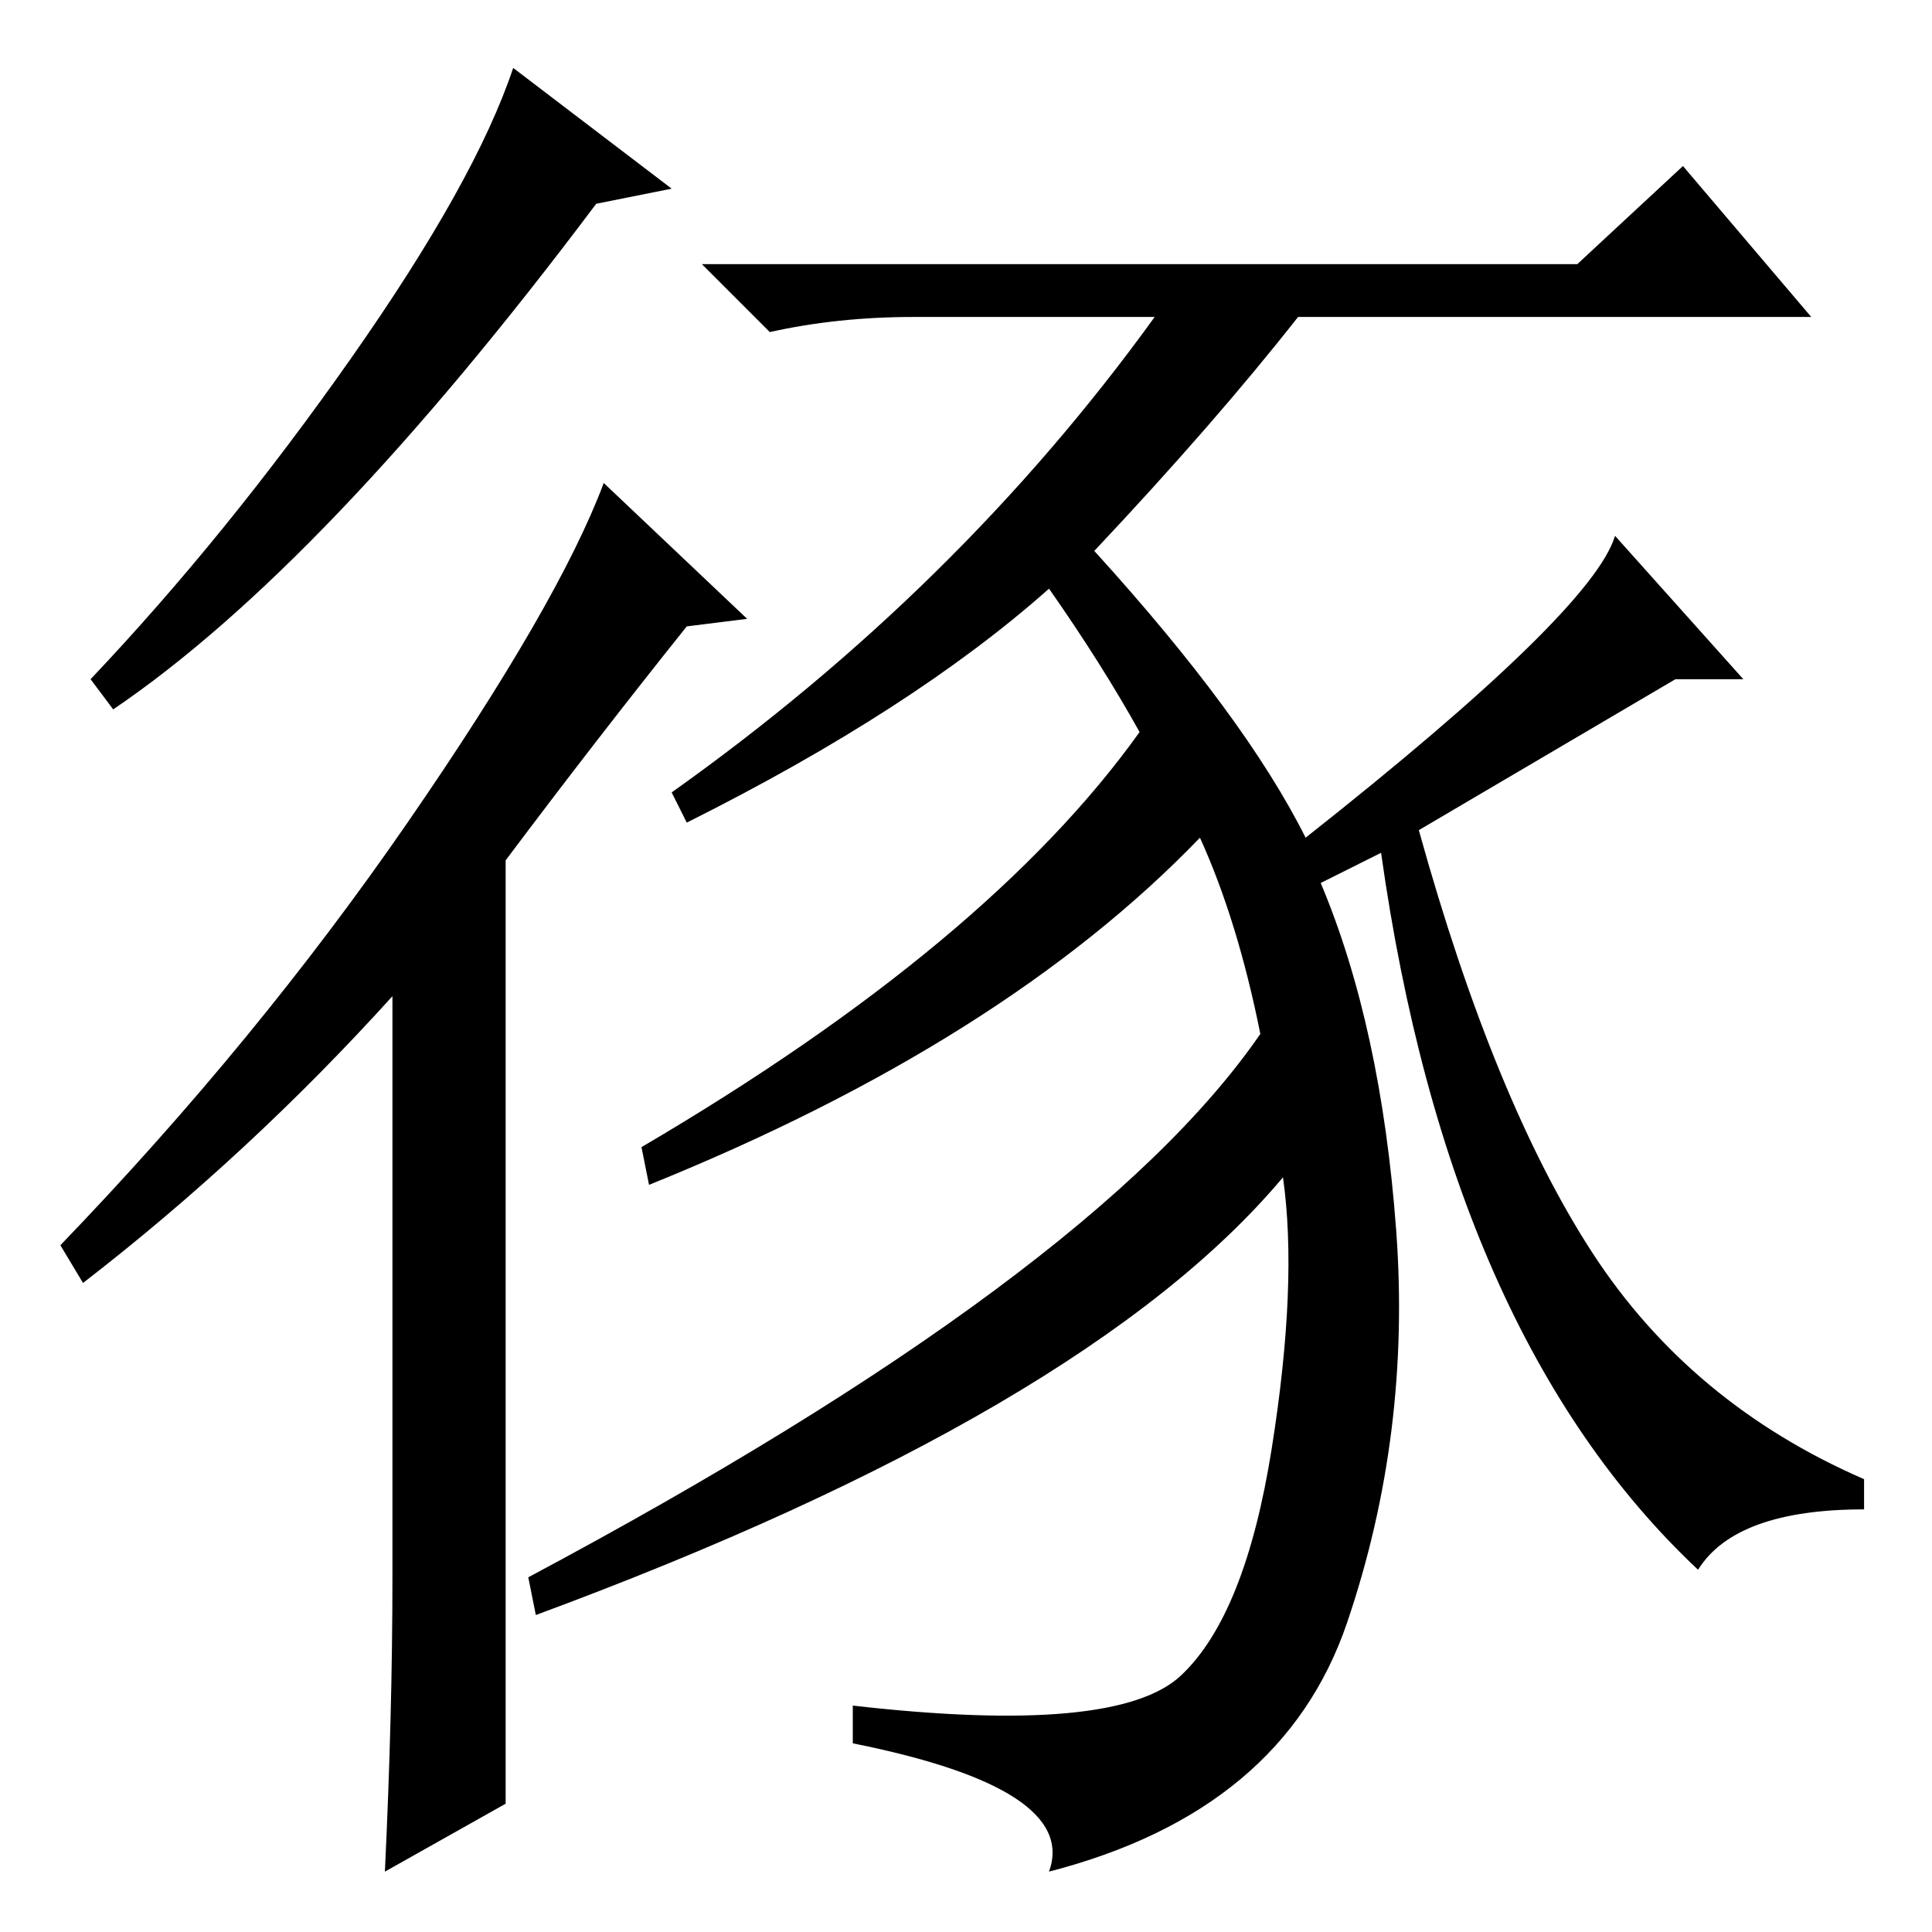 <?xml version="1.0" standalone="no"?>
<!DOCTYPE svg PUBLIC "-//W3C//DTD SVG 1.1//EN" "http://www.w3.org/Graphics/SVG/1.1/DTD/svg11.dtd" >
<svg xmlns="http://www.w3.org/2000/svg" xmlns:xlink="http://www.w3.org/1999/xlink" version="1.1" viewBox="0 -36 256 256">
  <g transform="matrix(1 0 0 -1 0 220)">
   <path fill="currentColor"
d="M67 17l-16 -9q1 21 1 39v77q-19 -21 -41 -38l-3 5q26 27 46 56t26 45l19 -18l-8 -1q-12 -15 -24 -31v-125zM89 231l-10 -2q-36 -48 -64 -67l-3 4q18 19 34.5 42.5t21.5 38.5zM139 178q-18 -16 -48 -31l-2 4q38 27 64 63h-32q-10 0 -19 -2l-9 9h116l14 13l17 -20h-68
q-11 -14 -27 -31q20 -22 28 -38q38 30 41 40l17 -19h-9l-34 -20q10 -36 23 -56t36 -30v-4q-17 0 -22 -8q-33 31 -42 95l-8 -4q8 -19 10 -46t-6.5 -52t-39.5 -33q4 11 -26 17v5q35 -4 43.5 4t12 30t1.5 36q-26 -31 -99 -58l-1 5q75 40 97 72q-3 15 -8 26q-26 -27 -73 -46
l-1 5q46 27 66 55q-5 9 -12 19z" />
  </g>

</svg>
